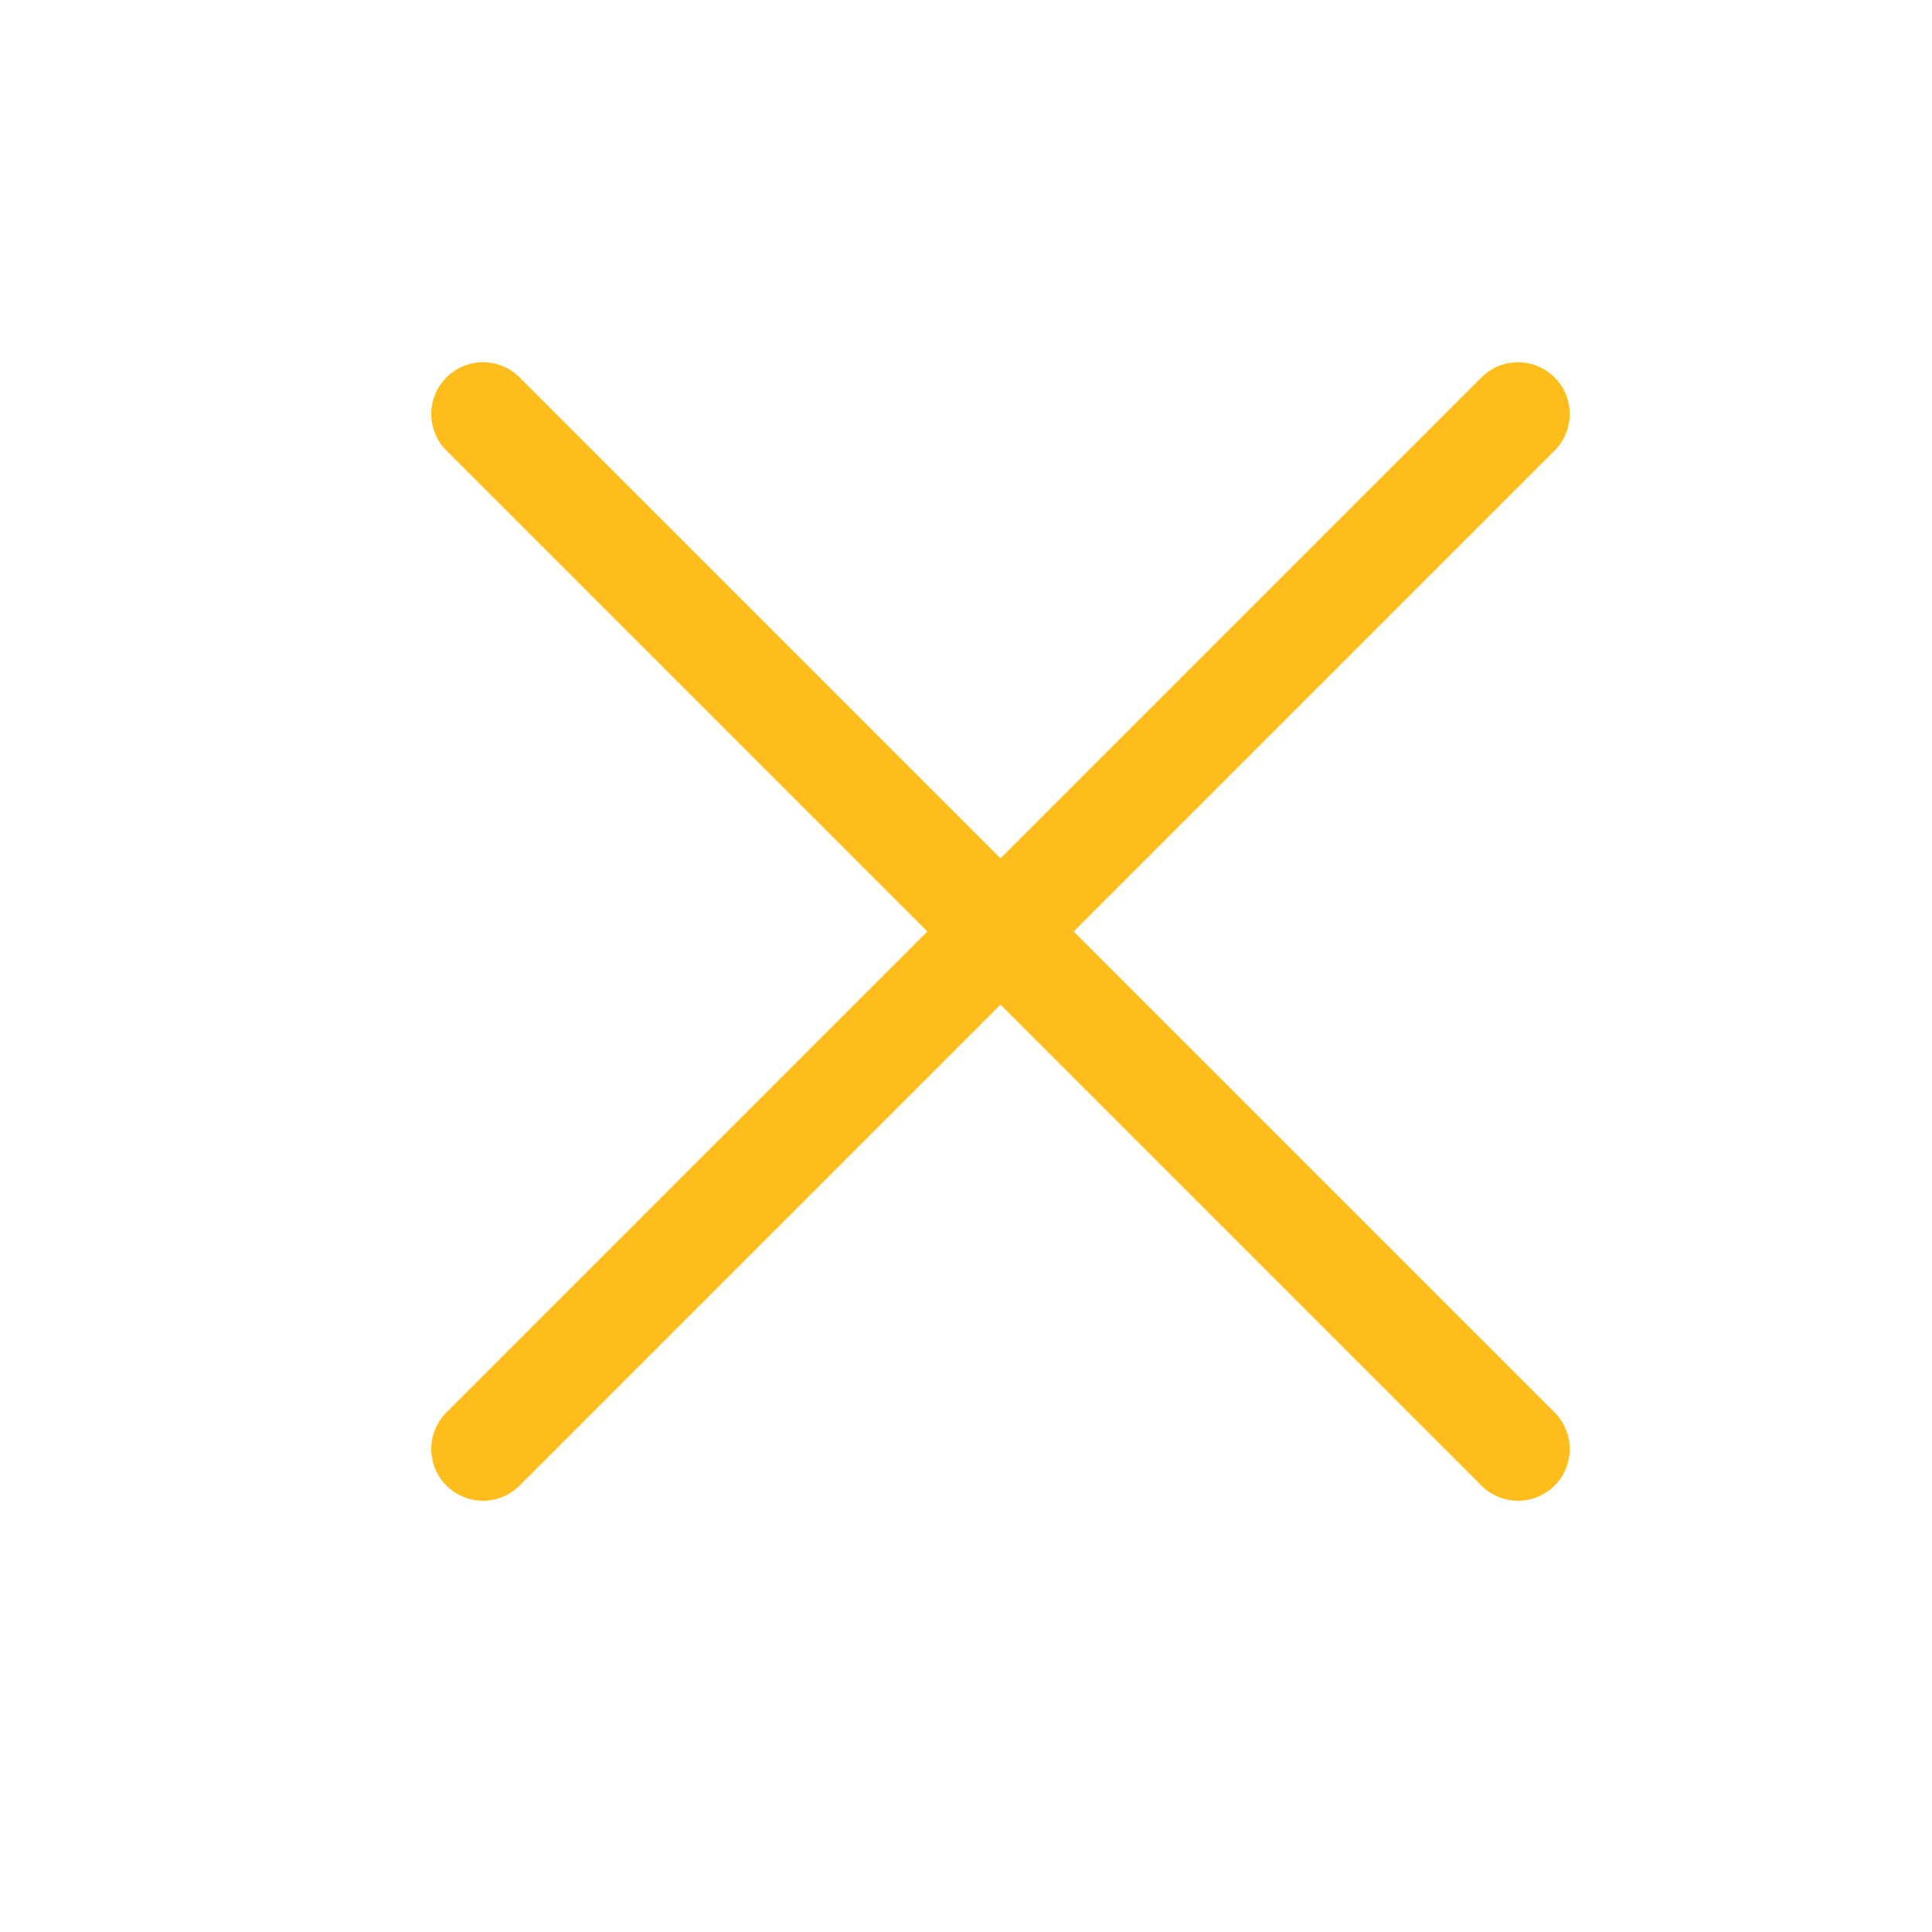 <svg width="28" height="28" viewBox="0 0 28 28" fill="none" xmlns="http://www.w3.org/2000/svg">
<path d="M7 6L22 21M7 21L22 6" stroke="#FFBD1D" stroke-width="1.5" stroke-linecap="round" stroke-linejoin="round"/>
</svg>
